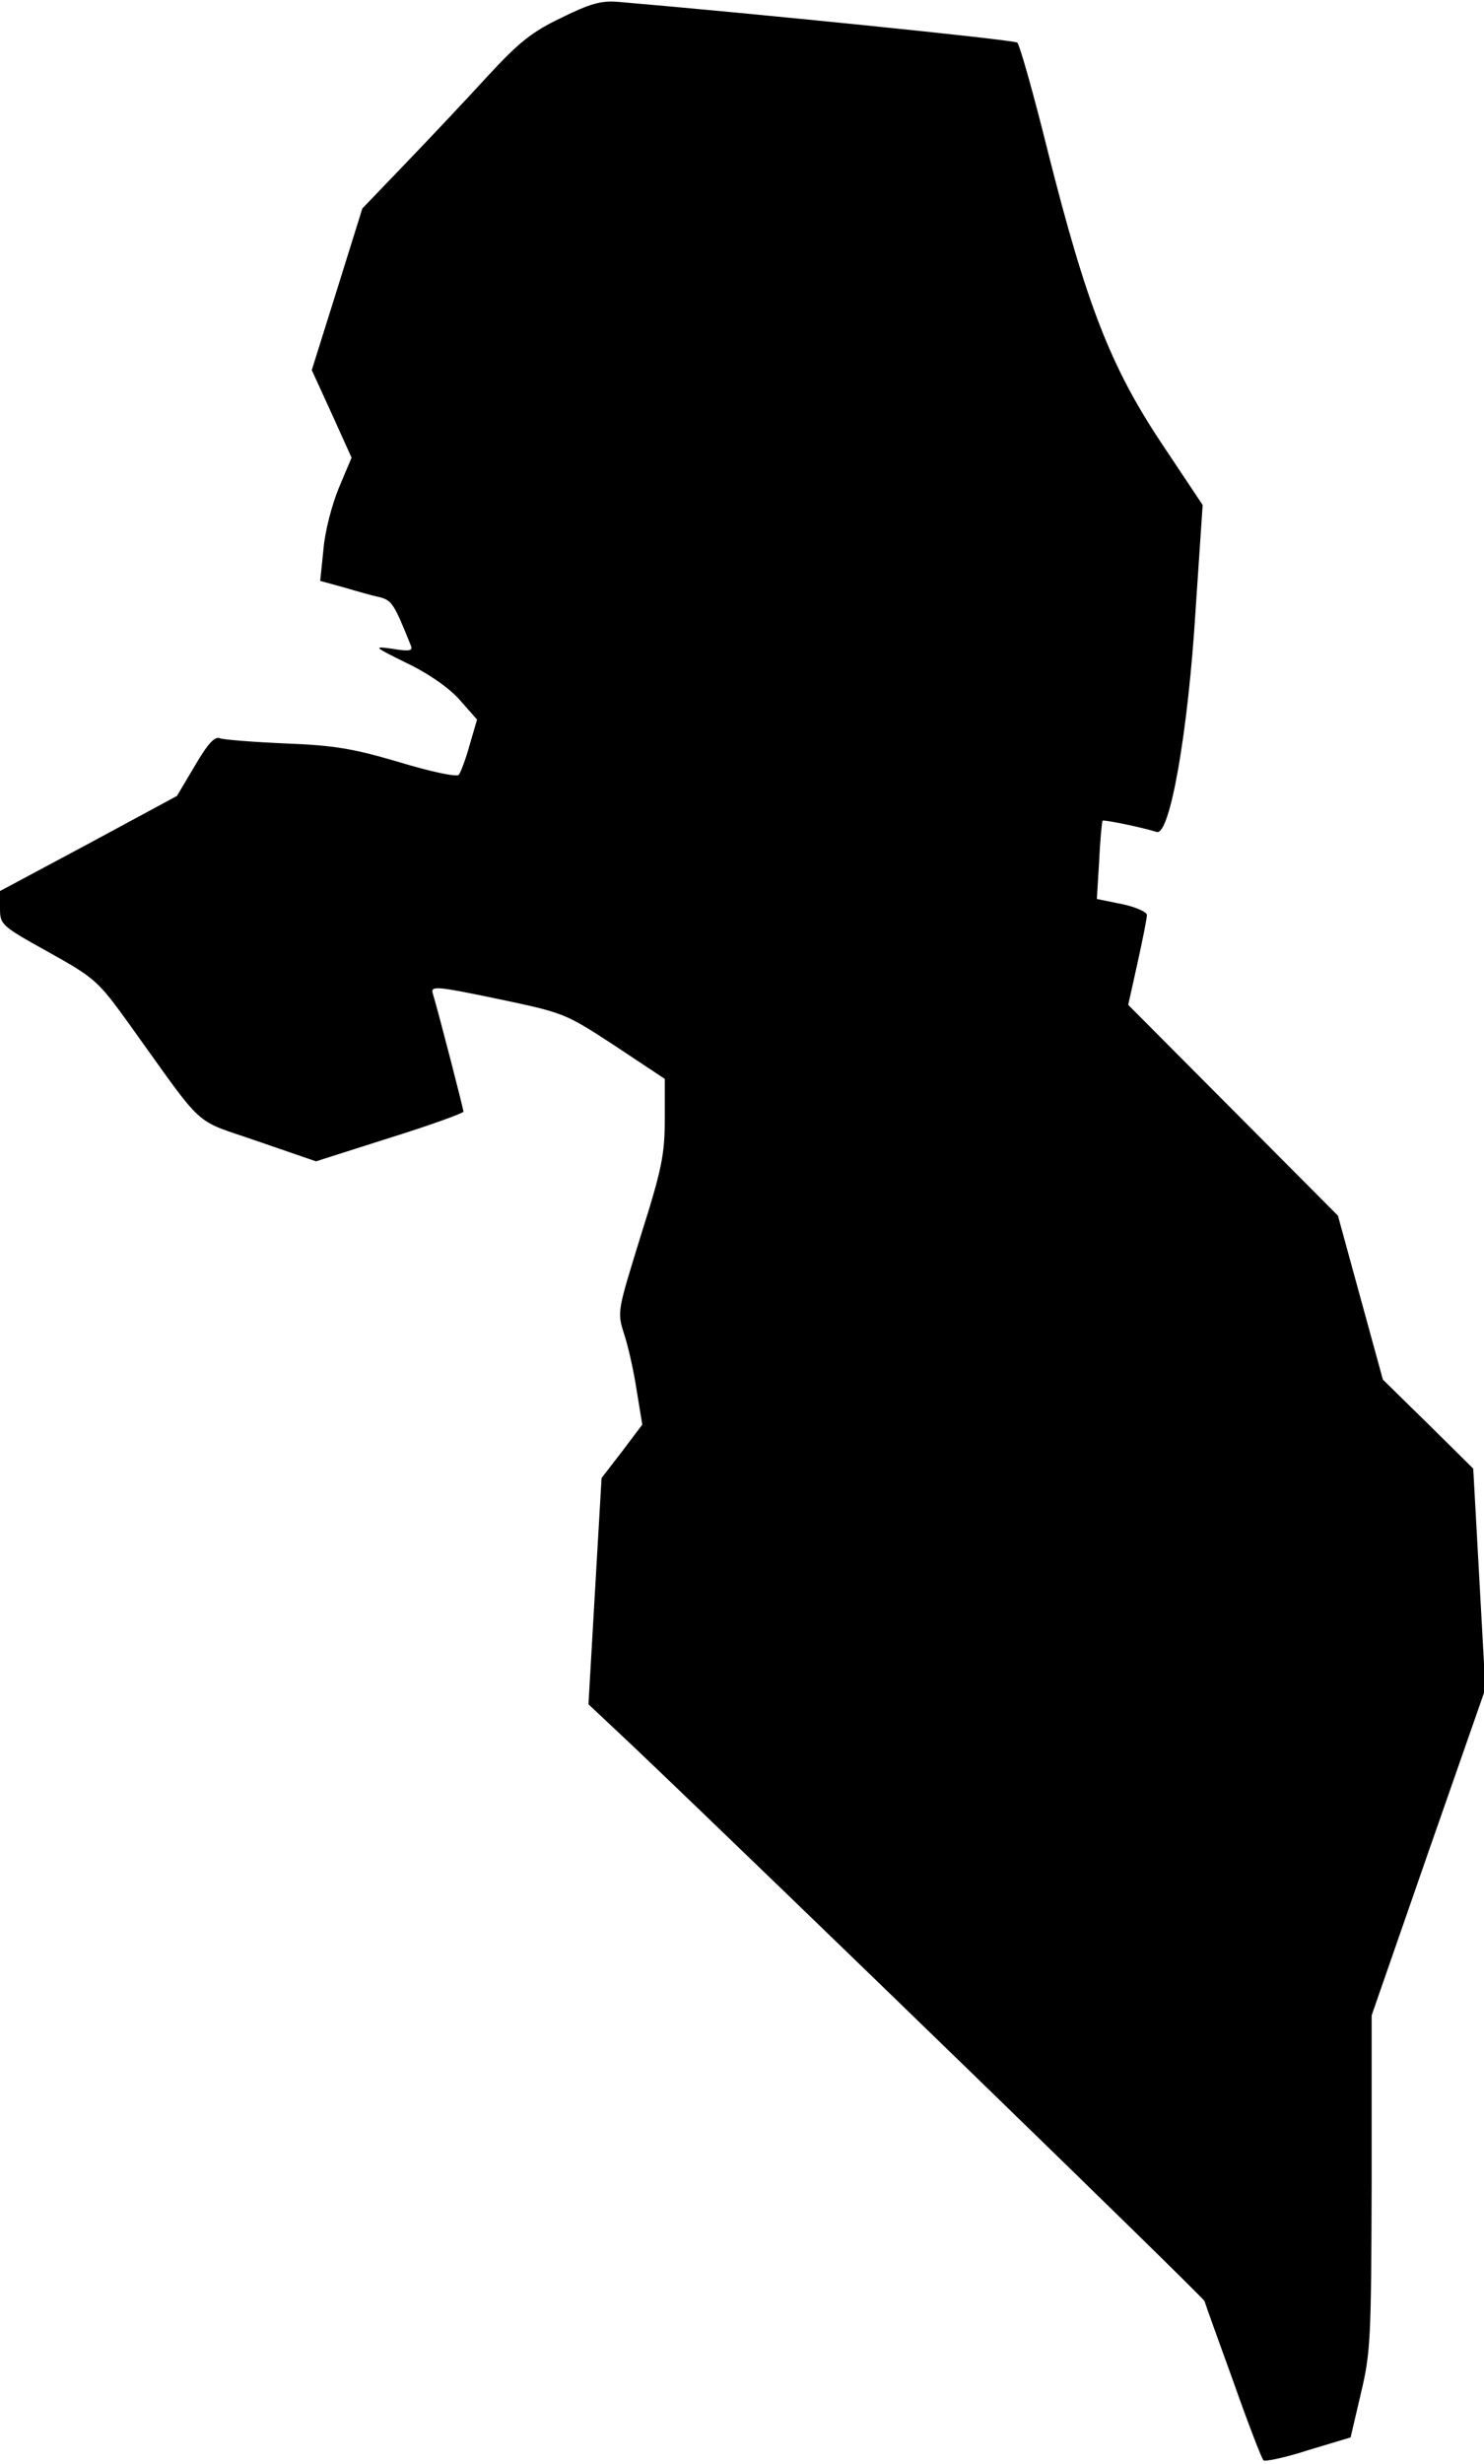 <?xml version="1.0" standalone="no"?>
<!DOCTYPE svg PUBLIC "-//W3C//DTD SVG 20010904//EN"
 "http://www.w3.org/TR/2001/REC-SVG-20010904/DTD/svg10.dtd">
<svg version="1.0" xmlns="http://www.w3.org/2000/svg"
 width="317pt" height="526pt" viewBox="0 0 317 526"
 preserveAspectRatio="xMidYMid meet">
<g transform="translate(0,526) scale(0.1,-0.1)"
fill="#000000" stroke="none">
<path fill="#000000" stroke="none" d="M1199 5222 c-63 -30 -91 -53 -155 -122
-43 -47 -121 -130 -174 -185 l-96 -100 -54 -173 -54 -172 43 -94 42 -93 -27
-64 c-15 -36 -30 -94 -33 -131 l-7 -68 51 -14 c27 -8 62 -18 77 -21 25 -7 30
-14 66 -104 4 -10 -4 -12 -39 -6 -43 6 -42 5 31 -31 46 -22 90 -53 112 -78
l37 -42 -16 -55 c-8 -29 -19 -58 -23 -63 -5 -5 -61 7 -127 27 -98 29 -139 36
-243 40 -69 3 -132 8 -140 11 -11 5 -26 -11 -54 -59 l-38 -64 -189 -102 -189
-101 0 -36 c0 -36 2 -38 103 -94 100 -56 106 -61 173 -154 166 -231 133 -201
274 -250 l125 -43 157 50 c87 27 158 53 158 56 0 5 -51 204 -66 254 -4 15 13
13 138 -13 142 -30 144 -30 251 -100 l107 -71 0 -86 c0 -75 -6 -106 -51 -248
-50 -162 -51 -163 -36 -210 9 -27 21 -81 27 -121 l12 -73 -43 -57 -44 -57 -14
-241 -14 -242 99 -93 c314 -299 1212 -1170 1217 -1181 2 -7 30 -85 62 -173 31
-88 60 -163 64 -167 3 -3 47 6 96 22 l90 27 22 94 c21 88 22 118 23 450 l0
357 121 348 122 349 -13 235 -13 235 -96 95 -97 95 -48 175 -48 175 -224 225
-224 225 20 90 c11 50 20 95 20 102 0 6 -24 17 -53 23 l-54 11 5 82 c2 45 6
83 7 85 2 3 84 -14 116 -24 28 -8 67 213 83 475 l15 223 -88 132 c-109 164
-160 296 -242 620 -31 125 -61 231 -66 235 -6 6 -581 64 -853 87 -36 3 -60 -4
-121 -34z"/>
</g>
</svg>
